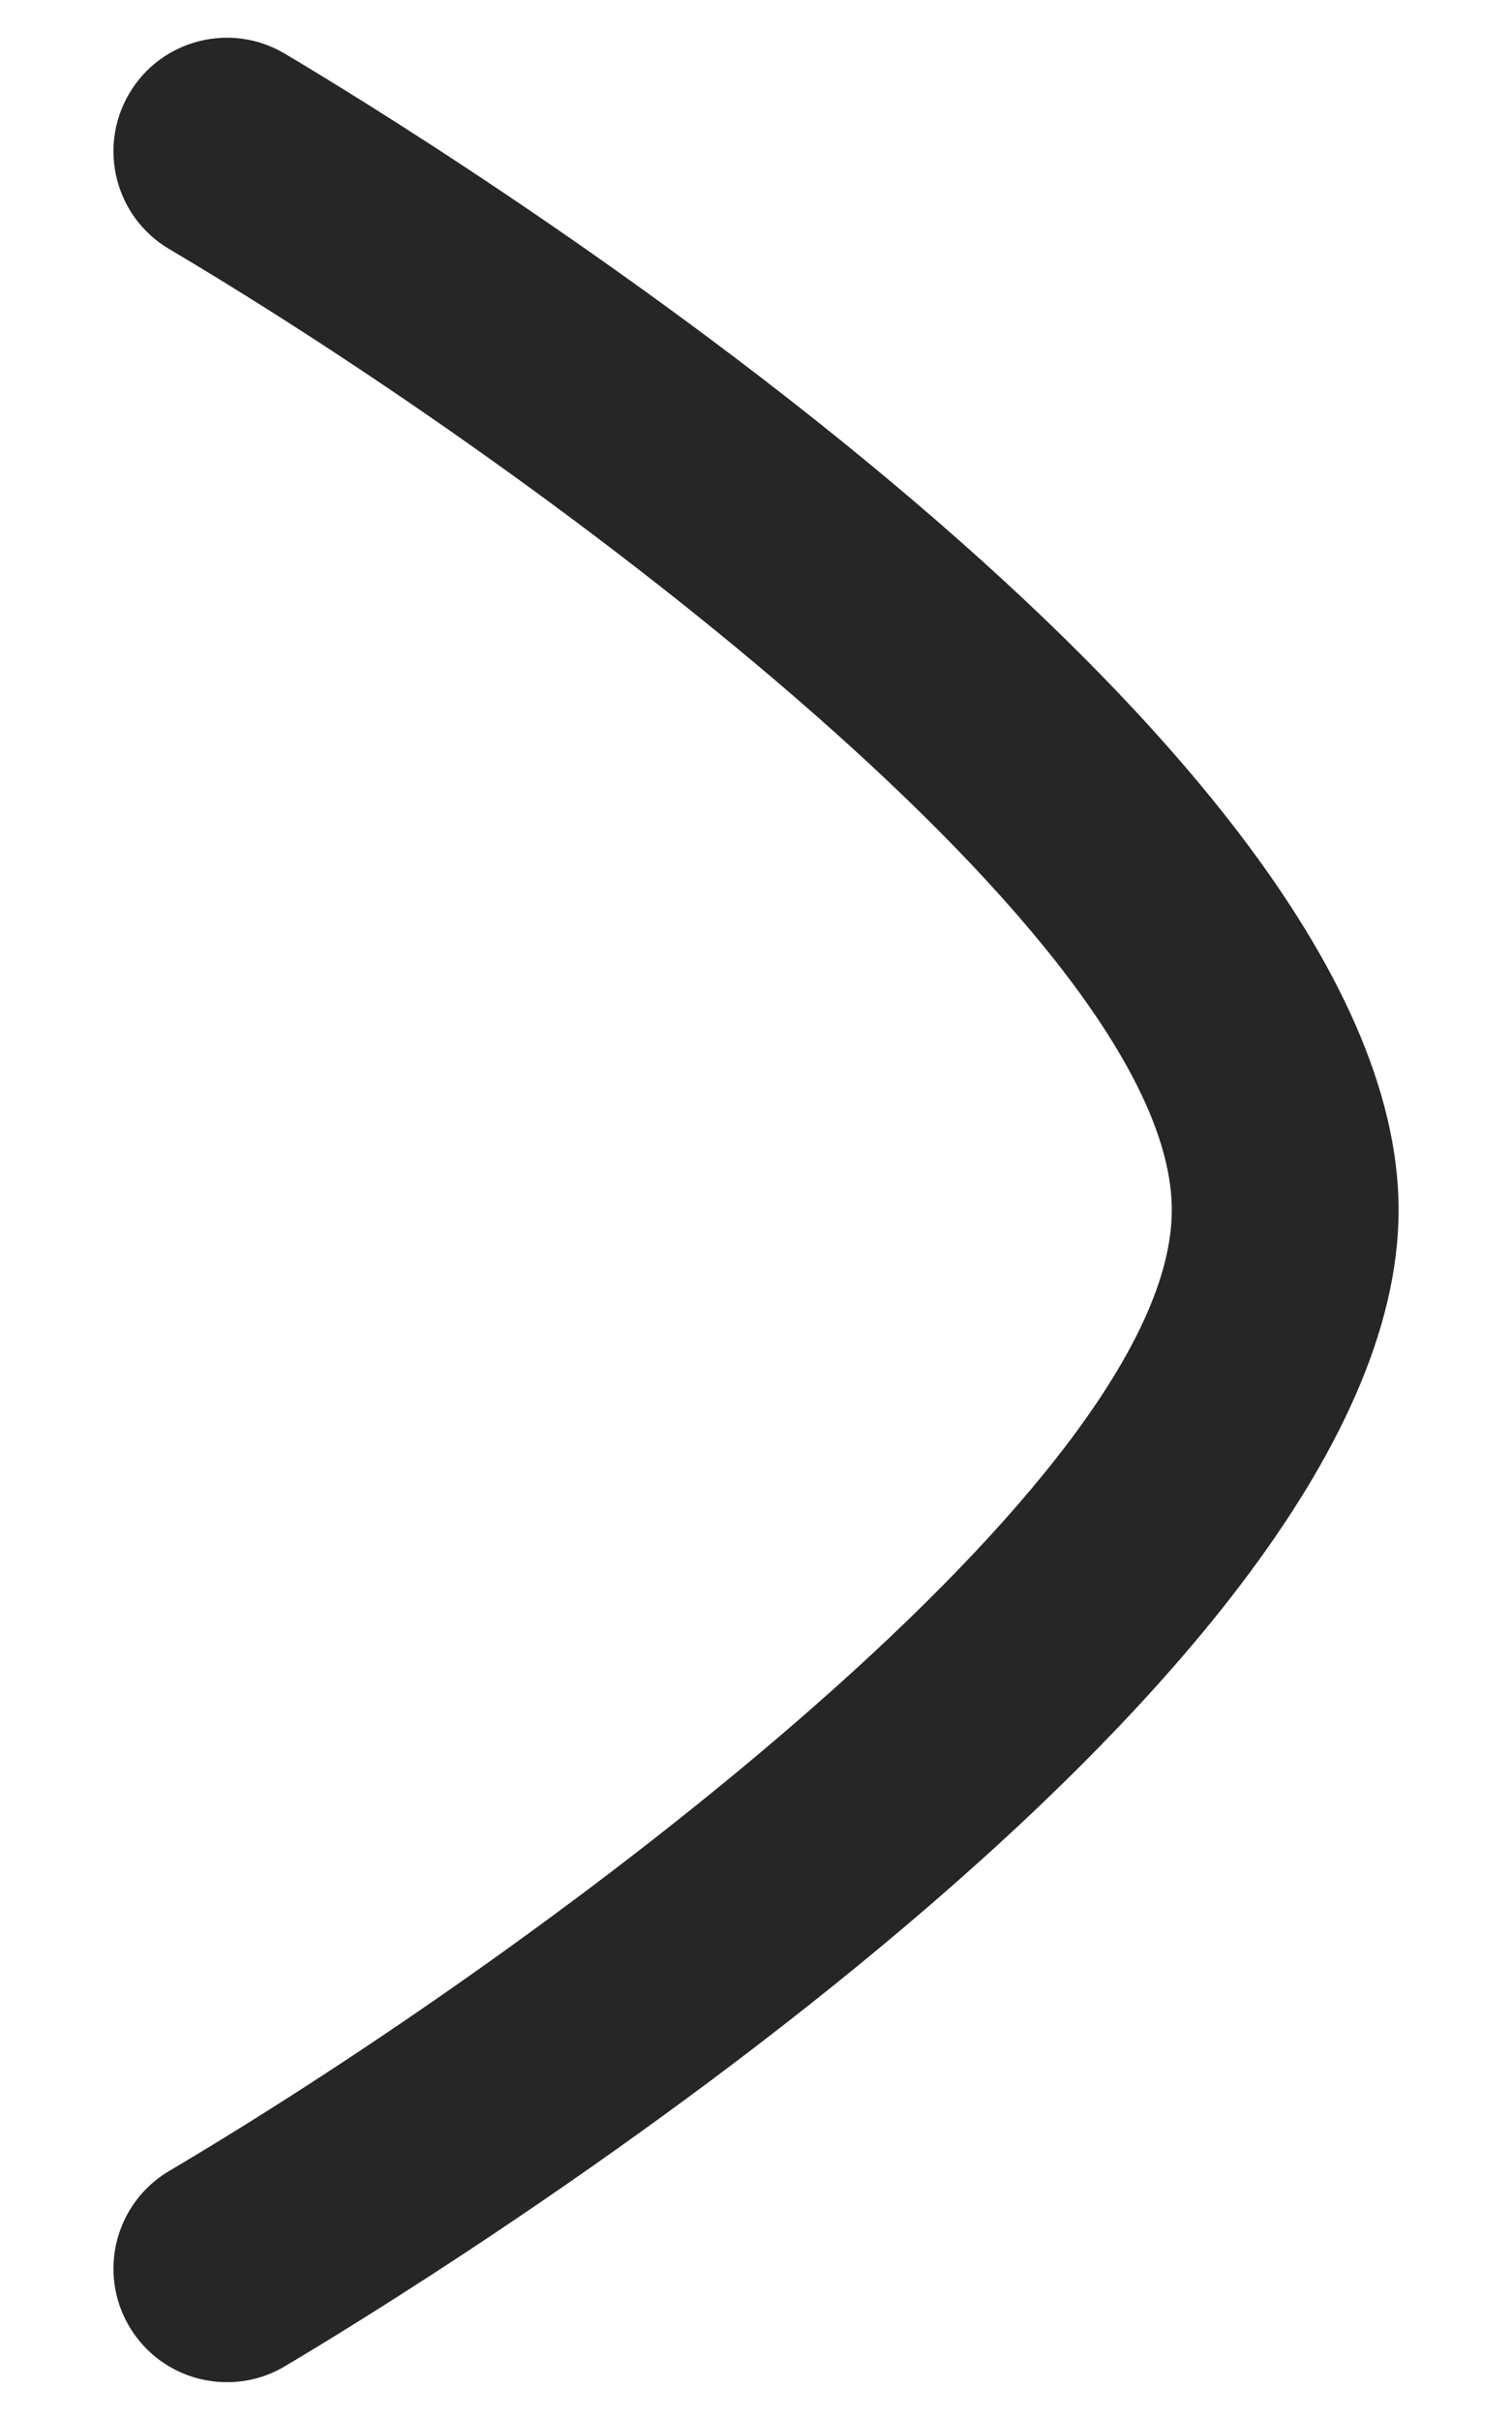 <svg width="10" height="16" viewBox="0 0 10 16" fill="none" xmlns="http://www.w3.org/2000/svg">
<path fill-rule="evenodd" clip-rule="evenodd" d="M1.501 15.75C1.631 15.75 1.762 15.717 1.882 15.646C2.636 15.199 9.25 11.191 9.25 8C9.25 4.81 2.637 0.801 1.882 0.354C1.527 0.143 1.065 0.261 0.855 0.618C0.644 0.975 0.762 1.435 1.118 1.646C3.682 3.165 7.75 6.233 7.75 8C7.75 9.77 3.682 12.837 1.118 14.354C0.762 14.565 0.644 15.025 0.855 15.382C0.995 15.618 1.244 15.75 1.501 15.75Z" fill="#262626"/>
</svg>
